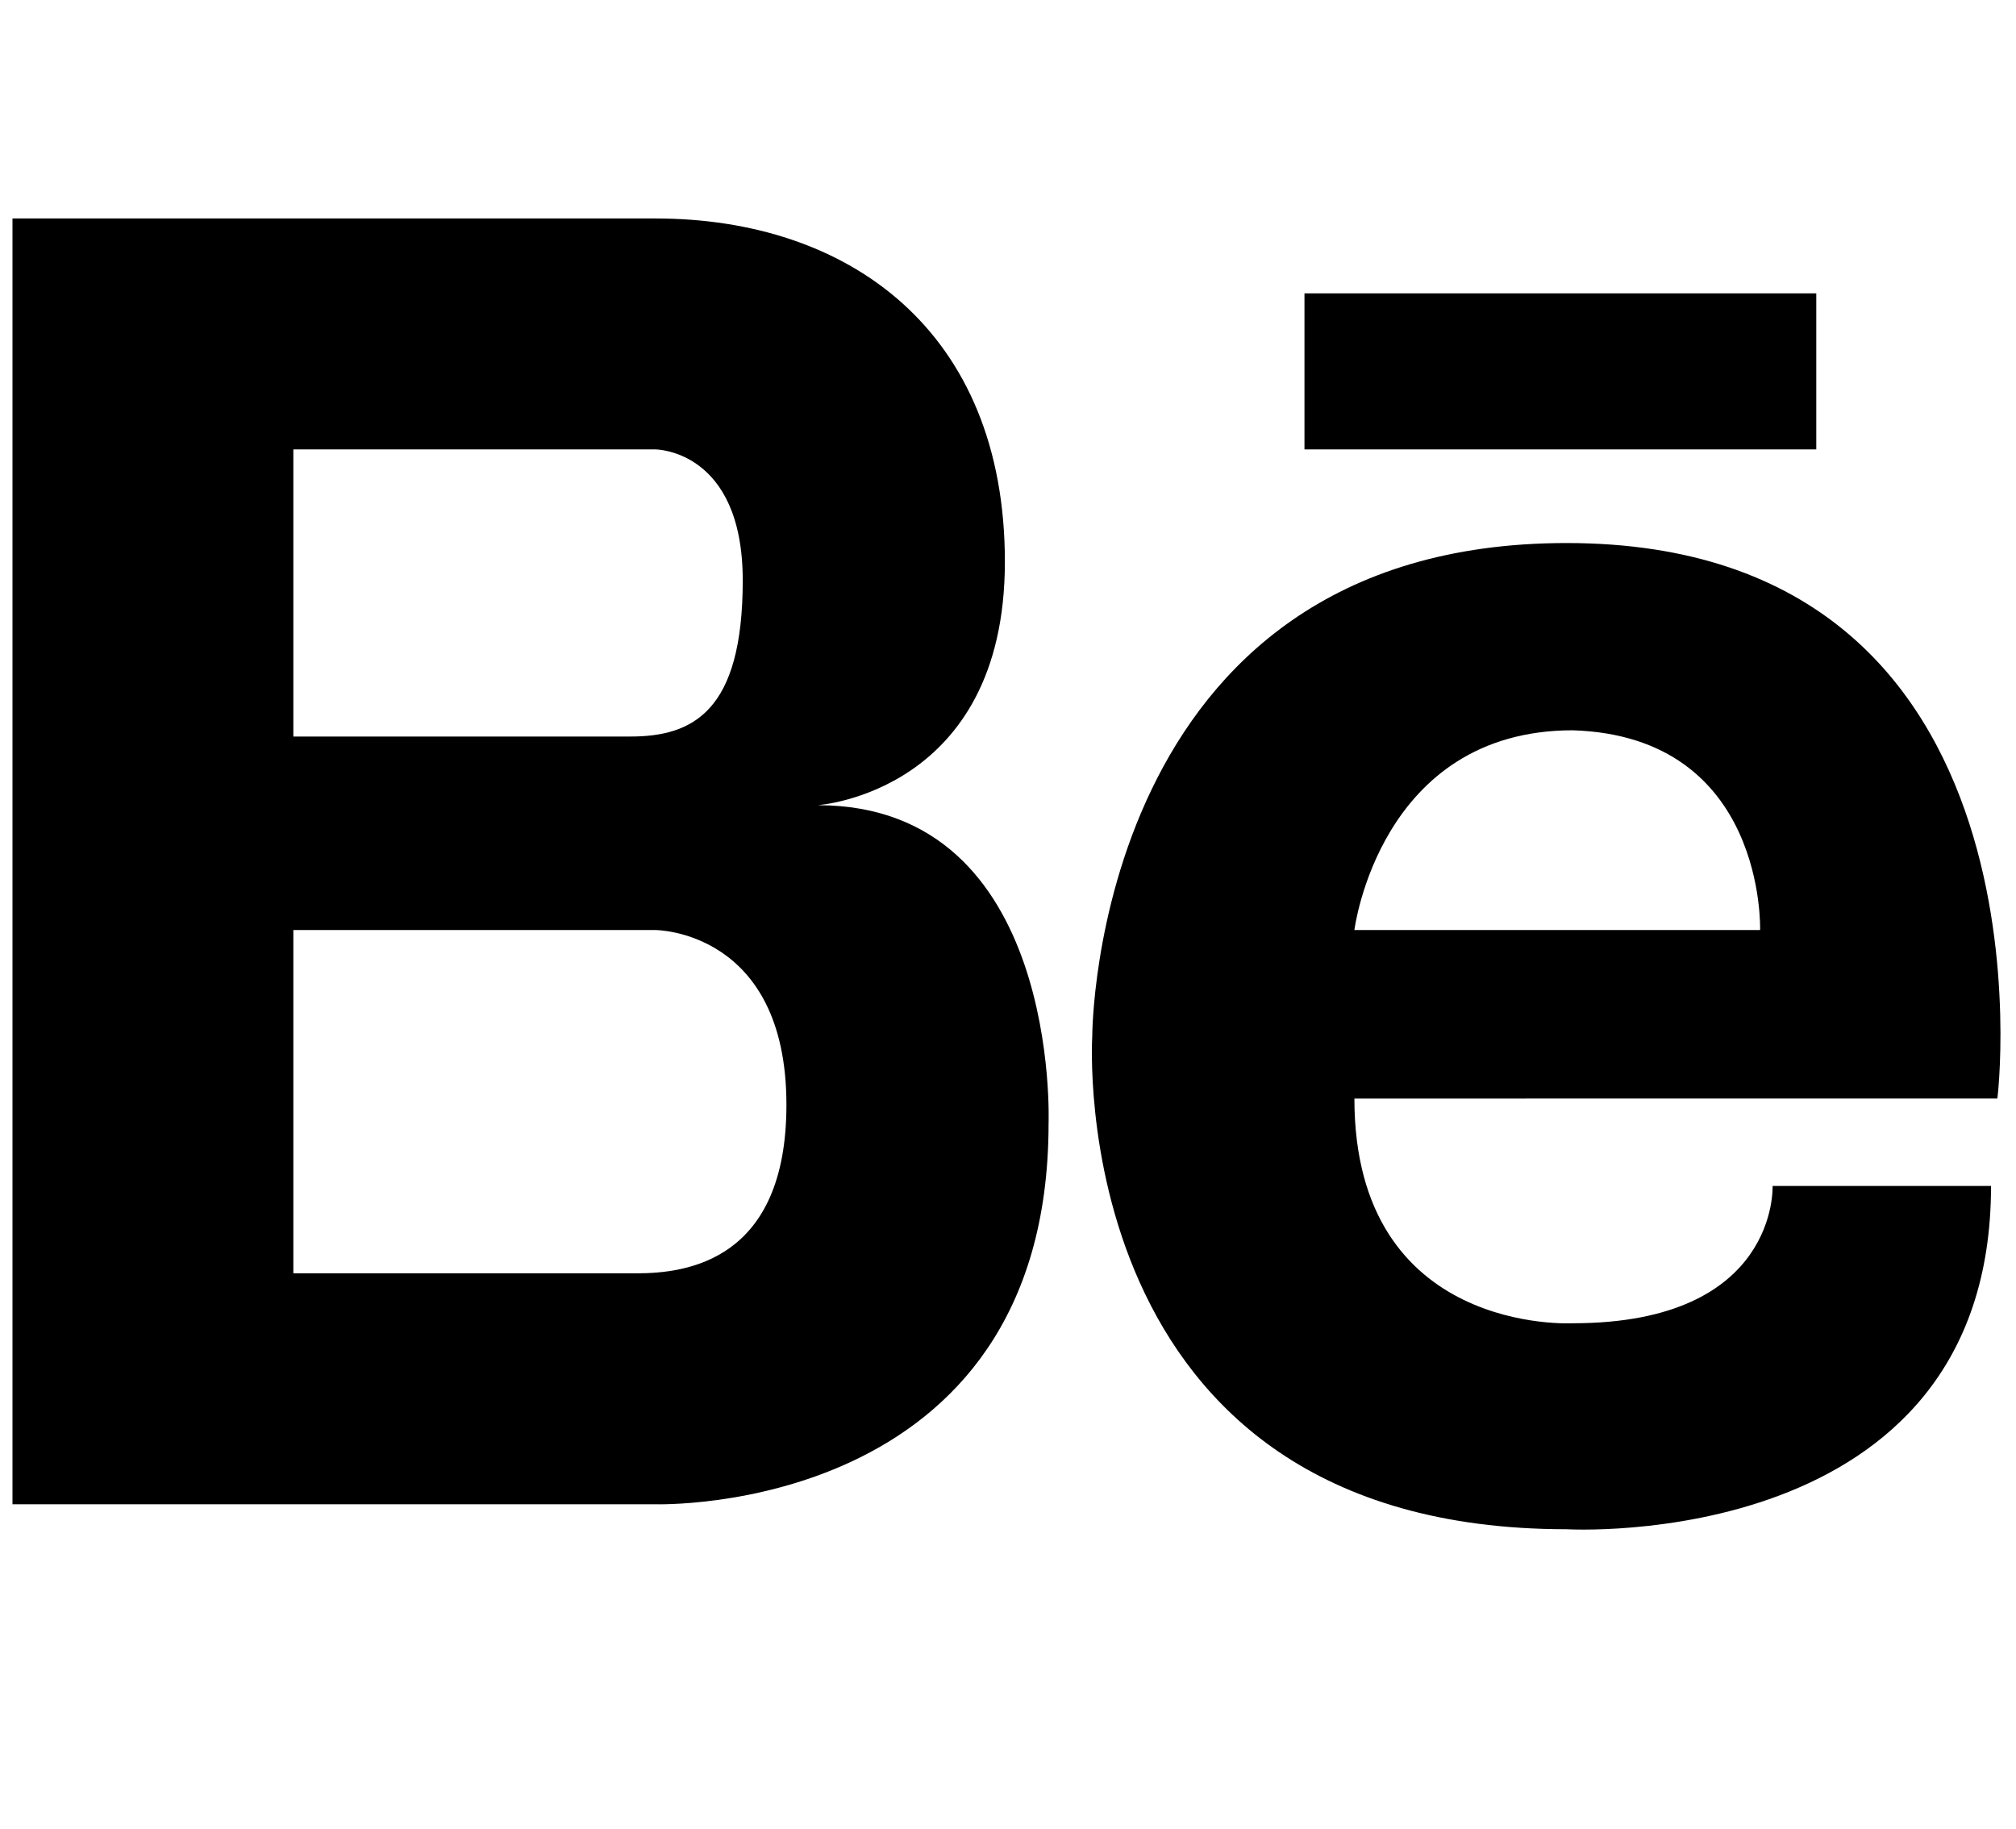 <?xml version="1.0" encoding="utf-8"?>
<!-- Generator: Adobe Illustrator 24.3.0, SVG Export Plug-In . SVG Version: 6.00 Build 0)  -->
<svg version="1.1" id="Capa_1" xmlns="http://www.w3.org/2000/svg" xmlns:xlink="http://www.w3.org/1999/xlink" x="0px" y="0px"
	 viewBox="0 0 32.3 29.3" style="enable-background:new 0 0 32.3 29.3;" xml:space="preserve">
<g>
	<g>
		<path d="M13.1,12.9c0,0,3-0.2,3-3.9s-2.5-5.5-5.6-5.5H0.2v20.6h10.3c0,0,6.3,0.2,6.3-6.1C16.8,18,17,12.9,13.1,12.9z M4.7,7.2h5.8
			c0,0,1.4,0,1.4,2.1s-0.8,2.5-1.8,2.5H4.7V7.2z M10.2,20.4H4.7v-5.5h5.8c0,0,2.1,0,2.1,2.8C12.6,20.2,11,20.4,10.2,20.4z"/>
	</g>
	<g>
		<path d="M25.1,8.7c-7.6,0-7.6,7.9-7.6,7.9s-0.5,7.9,7.6,7.9c0,0,6.8,0.4,6.8-5.5h-3.5c0,0,0.1,2.2-3.2,2.2c0,0-3.5,0.2-3.5-3.6H32
			C32,17.7,33.1,8.7,25.1,8.7z M28.2,14.9h-6.5c0,0,0.4-3.2,3.5-3.2C28.3,11.8,28.2,14.9,28.2,14.9z"/>
	</g>
	<g>
		<rect x="20.9" y="4.7" width="8.2" height="2.5"/>
	</g>
</g>
</svg>
